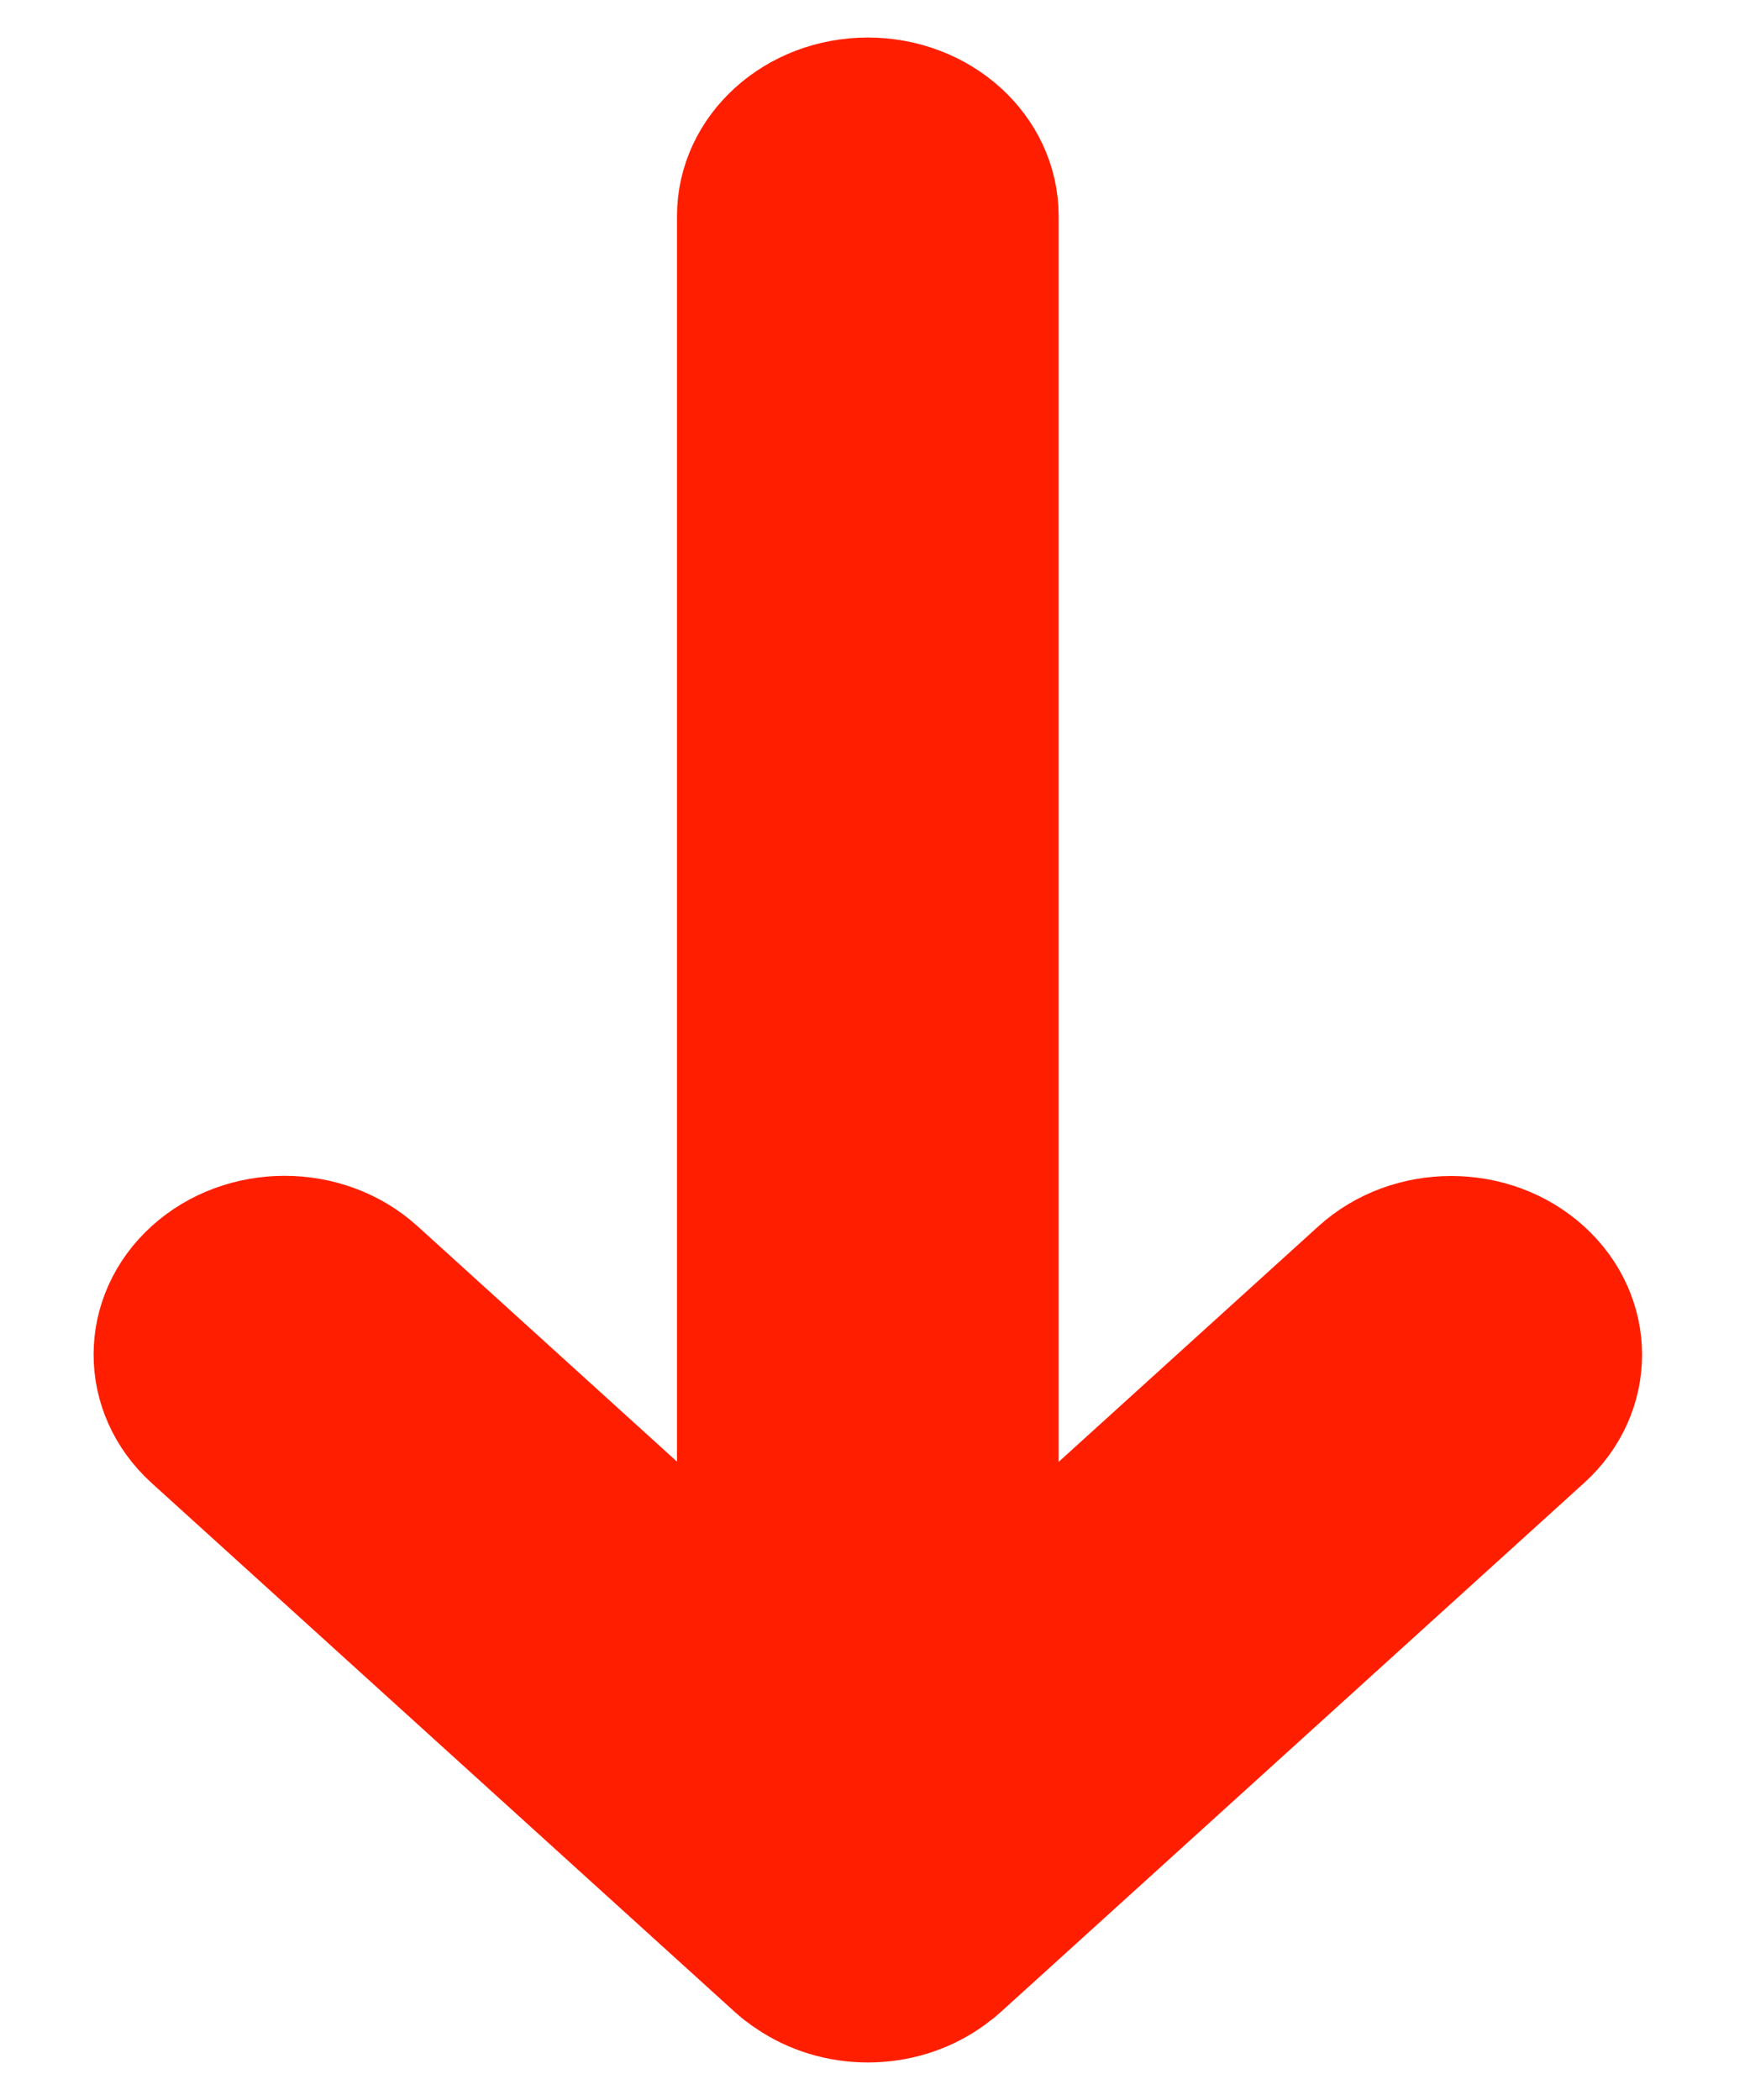 <?xml version="1.0" encoding="utf-8"?>
<svg width="10" height="12" viewBox="0 0 10 12" fill="none" xmlns="http://www.w3.org/2000/svg">
  <path d="M 5.488 0.753 C 5.472 0.739 5.458 0.727 5.442 0.716 C 5.434 0.709 5.426 0.704 5.417 0.698 C 5.413 0.695 5.409 0.692 5.404 0.689 C 5.28 0.605 5.126 0.555 4.959 0.555 C 4.791 0.555 4.638 0.605 4.513 0.689 C 4.508 0.693 4.502 0.696 4.496 0.701 C 4.49 0.705 4.483 0.71 4.476 0.716 C 4.46 0.727 4.444 0.74 4.428 0.755 L 1.095 3.778 C 0.802 4.043 0.802 4.474 1.095 4.74 C 1.388 5.006 1.863 5.006 2.156 4.74 L 4.209 2.878 L 4.209 10.765 C 4.209 11.141 4.545 11.445 4.959 11.445 C 5.373 11.445 5.709 11.141 5.709 10.765 L 5.709 2.879 L 7.761 4.741 C 8.054 5.007 8.529 5.007 8.823 4.741 C 9.116 4.475 9.116 4.044 8.823 3.778 L 5.49 0.755 L 5.488 0.753 Z" fill="#FF1F00" stroke="#FF1F00" stroke-width="0.681" transform="matrix(-1, 0, 0, -1, 9.918, 12)"/>
</svg>